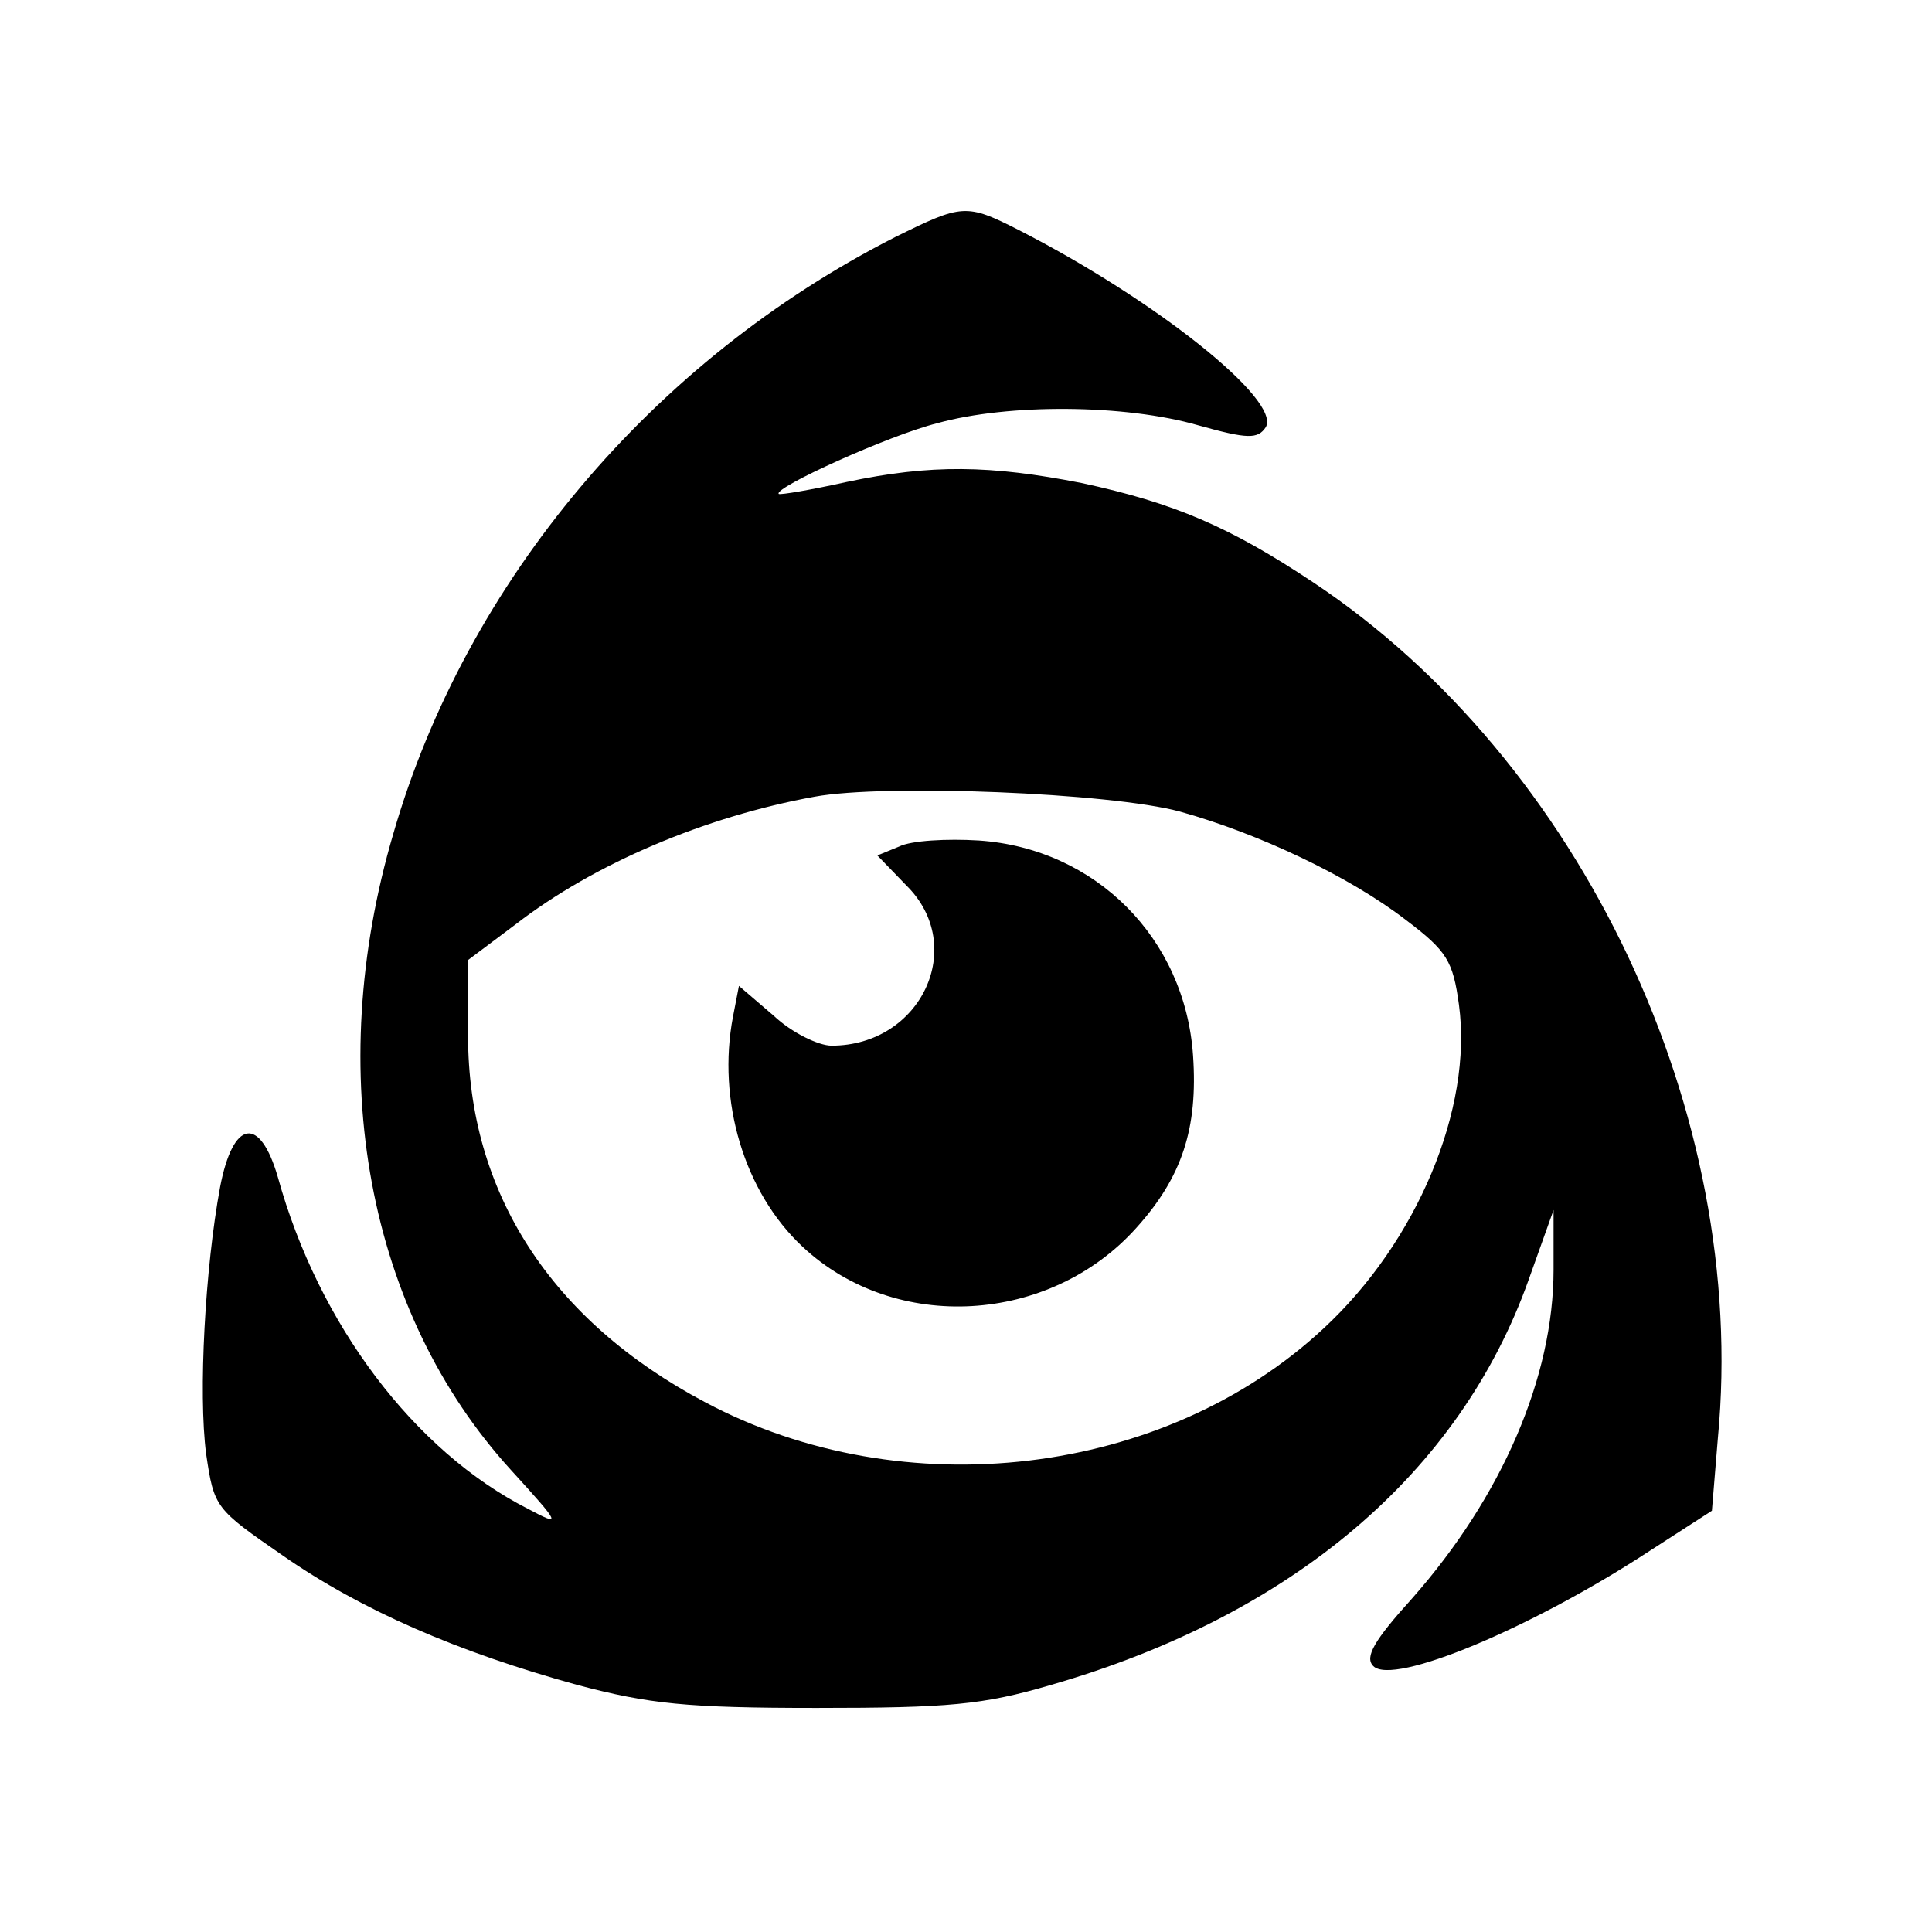 <?xml version="1.0" standalone="no"?>
<!DOCTYPE svg PUBLIC "-//W3C//DTD SVG 20010904//EN"
 "http://www.w3.org/TR/2001/REC-SVG-20010904/DTD/svg10.dtd">
<svg version="1.0" xmlns="http://www.w3.org/2000/svg"
 width="194pt" height="194pt" viewBox="0 0 194 194"
 preserveAspectRatio="xMidYMid meet">

<g transform="translate(0,194) scale(0.1,-0.1)"
fill="#000000" stroke="none">
<path d="M899 1702 c-244 -124 -431 -346 -504 -599 -71 -241 -26 -481 118
-639 51 -56 51 -57 17 -39 -114 58 -210 185 -251 333 -18 62 -45 58 -58 -10
-15 -81 -22 -207 -14 -268 8 -54 9 -55 77 -102 79 -55 176 -97 296 -130 72
-19 109 -23 240 -23 132 0 167 3 235 23 243 70 411 213 480 407 l25 70 0 -60
c0 -108 -52 -228 -142 -330 -38 -42 -48 -59 -39 -68 20 -20 159 38 278 116
l62 40 6 73 c31 325 -137 680 -406 859 -84 56 -140 80 -233 100 -92 18 -151
19 -236 1 -36 -8 -66 -13 -68 -12 -6 6 111 59 159 71 72 20 189 19 262 -2 50
-14 60 -14 68 -2 16 27 -111 128 -248 198 -53 27 -57 26 -124 -7z m286 -577
c79 -22 170 -65 227 -109 41 -31 47 -41 53 -85 14 -104 -42 -238 -136 -325
-160 -149 -422 -180 -621 -74 -155 82 -238 211 -238 368 l0 76 48 36 c79 61
190 108 300 128 71 13 297 4 367 -15z"/>
<path d="M903 1090 l-22 -9 29 -30 c62 -61 15 -161 -75 -161 -13 0 -40 13 -58
30 l-35 30 -6 -31 c-16 -84 11 -176 70 -231 93 -87 248 -78 335 19 46 51 62
100 57 173 -8 118 -98 208 -215 216 -32 2 -68 0 -80 -6z"/>
</g>
</svg>
